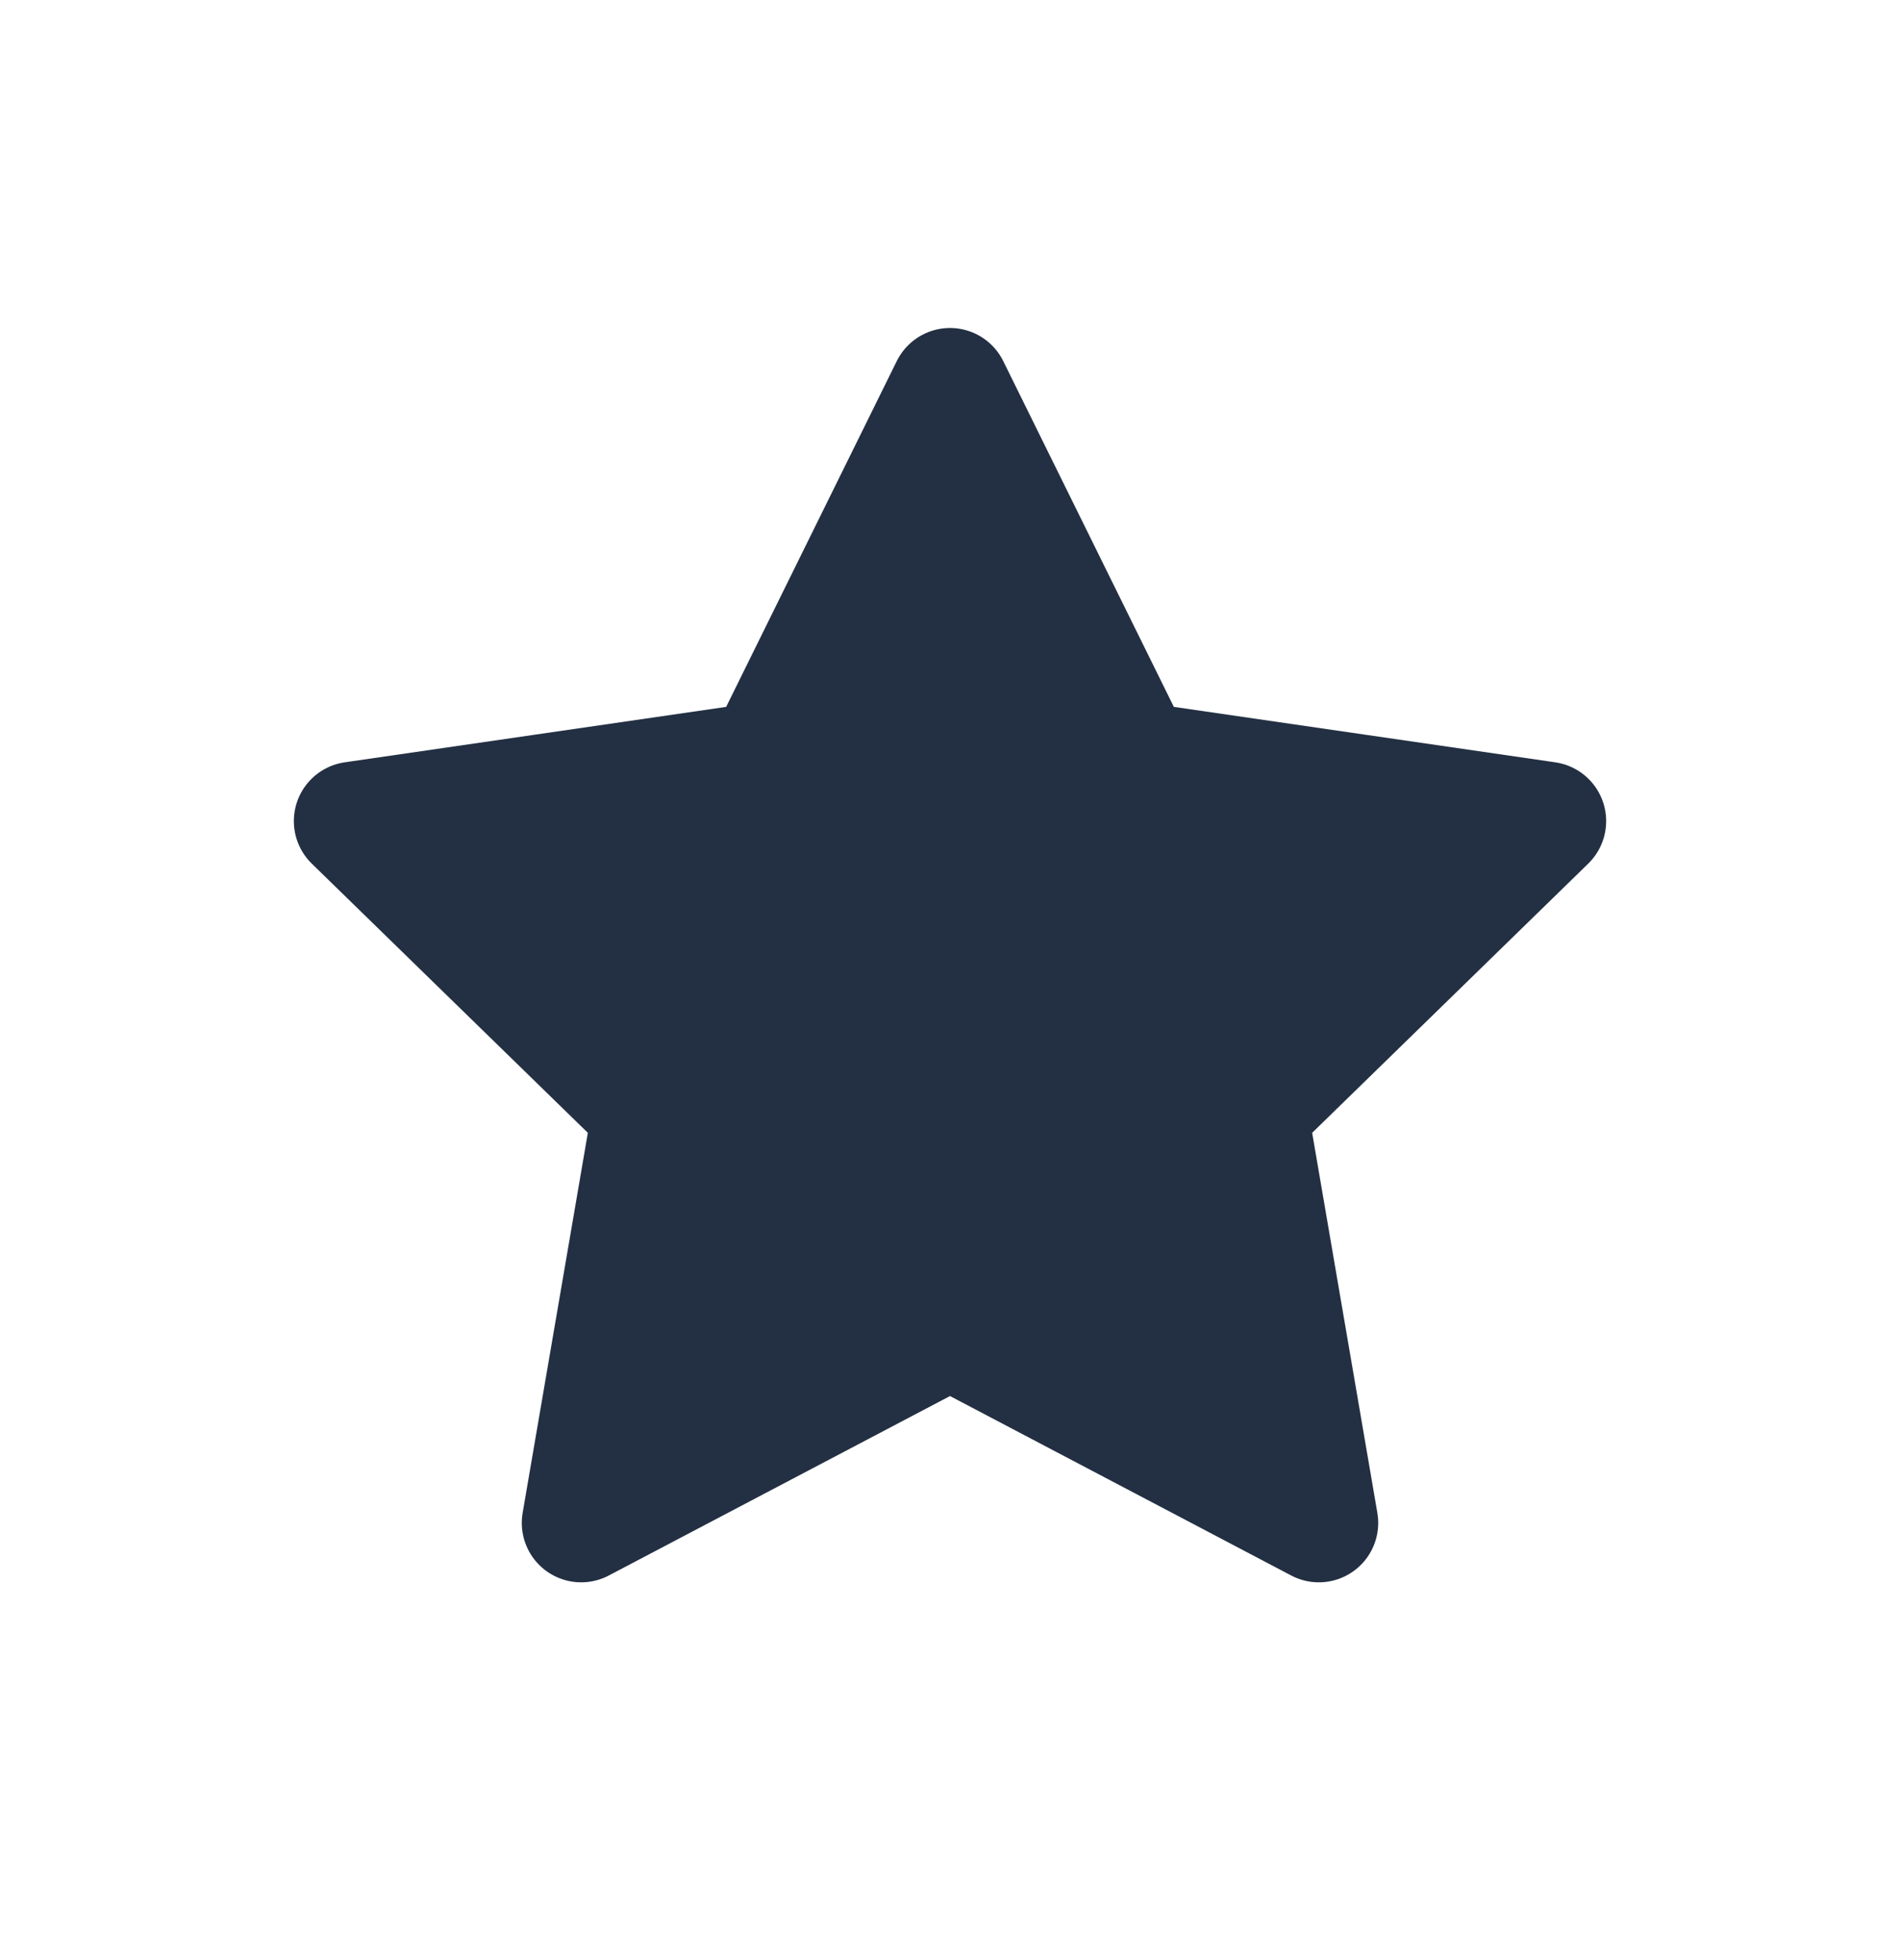 <svg width="32" height="33" viewBox="0 0 32 33" fill="none" xmlns="http://www.w3.org/2000/svg">
<path d="M16 6.522L19.106 12.815L26.051 13.824L21.025 18.723L22.212 25.64L16 22.374L9.788 25.64L10.975 18.723L5.949 13.824L12.894 12.815L16 6.522Z" fill="#233043" stroke="#233043" stroke-width="2" stroke-linecap="round" stroke-linejoin="round"/>
</svg>
